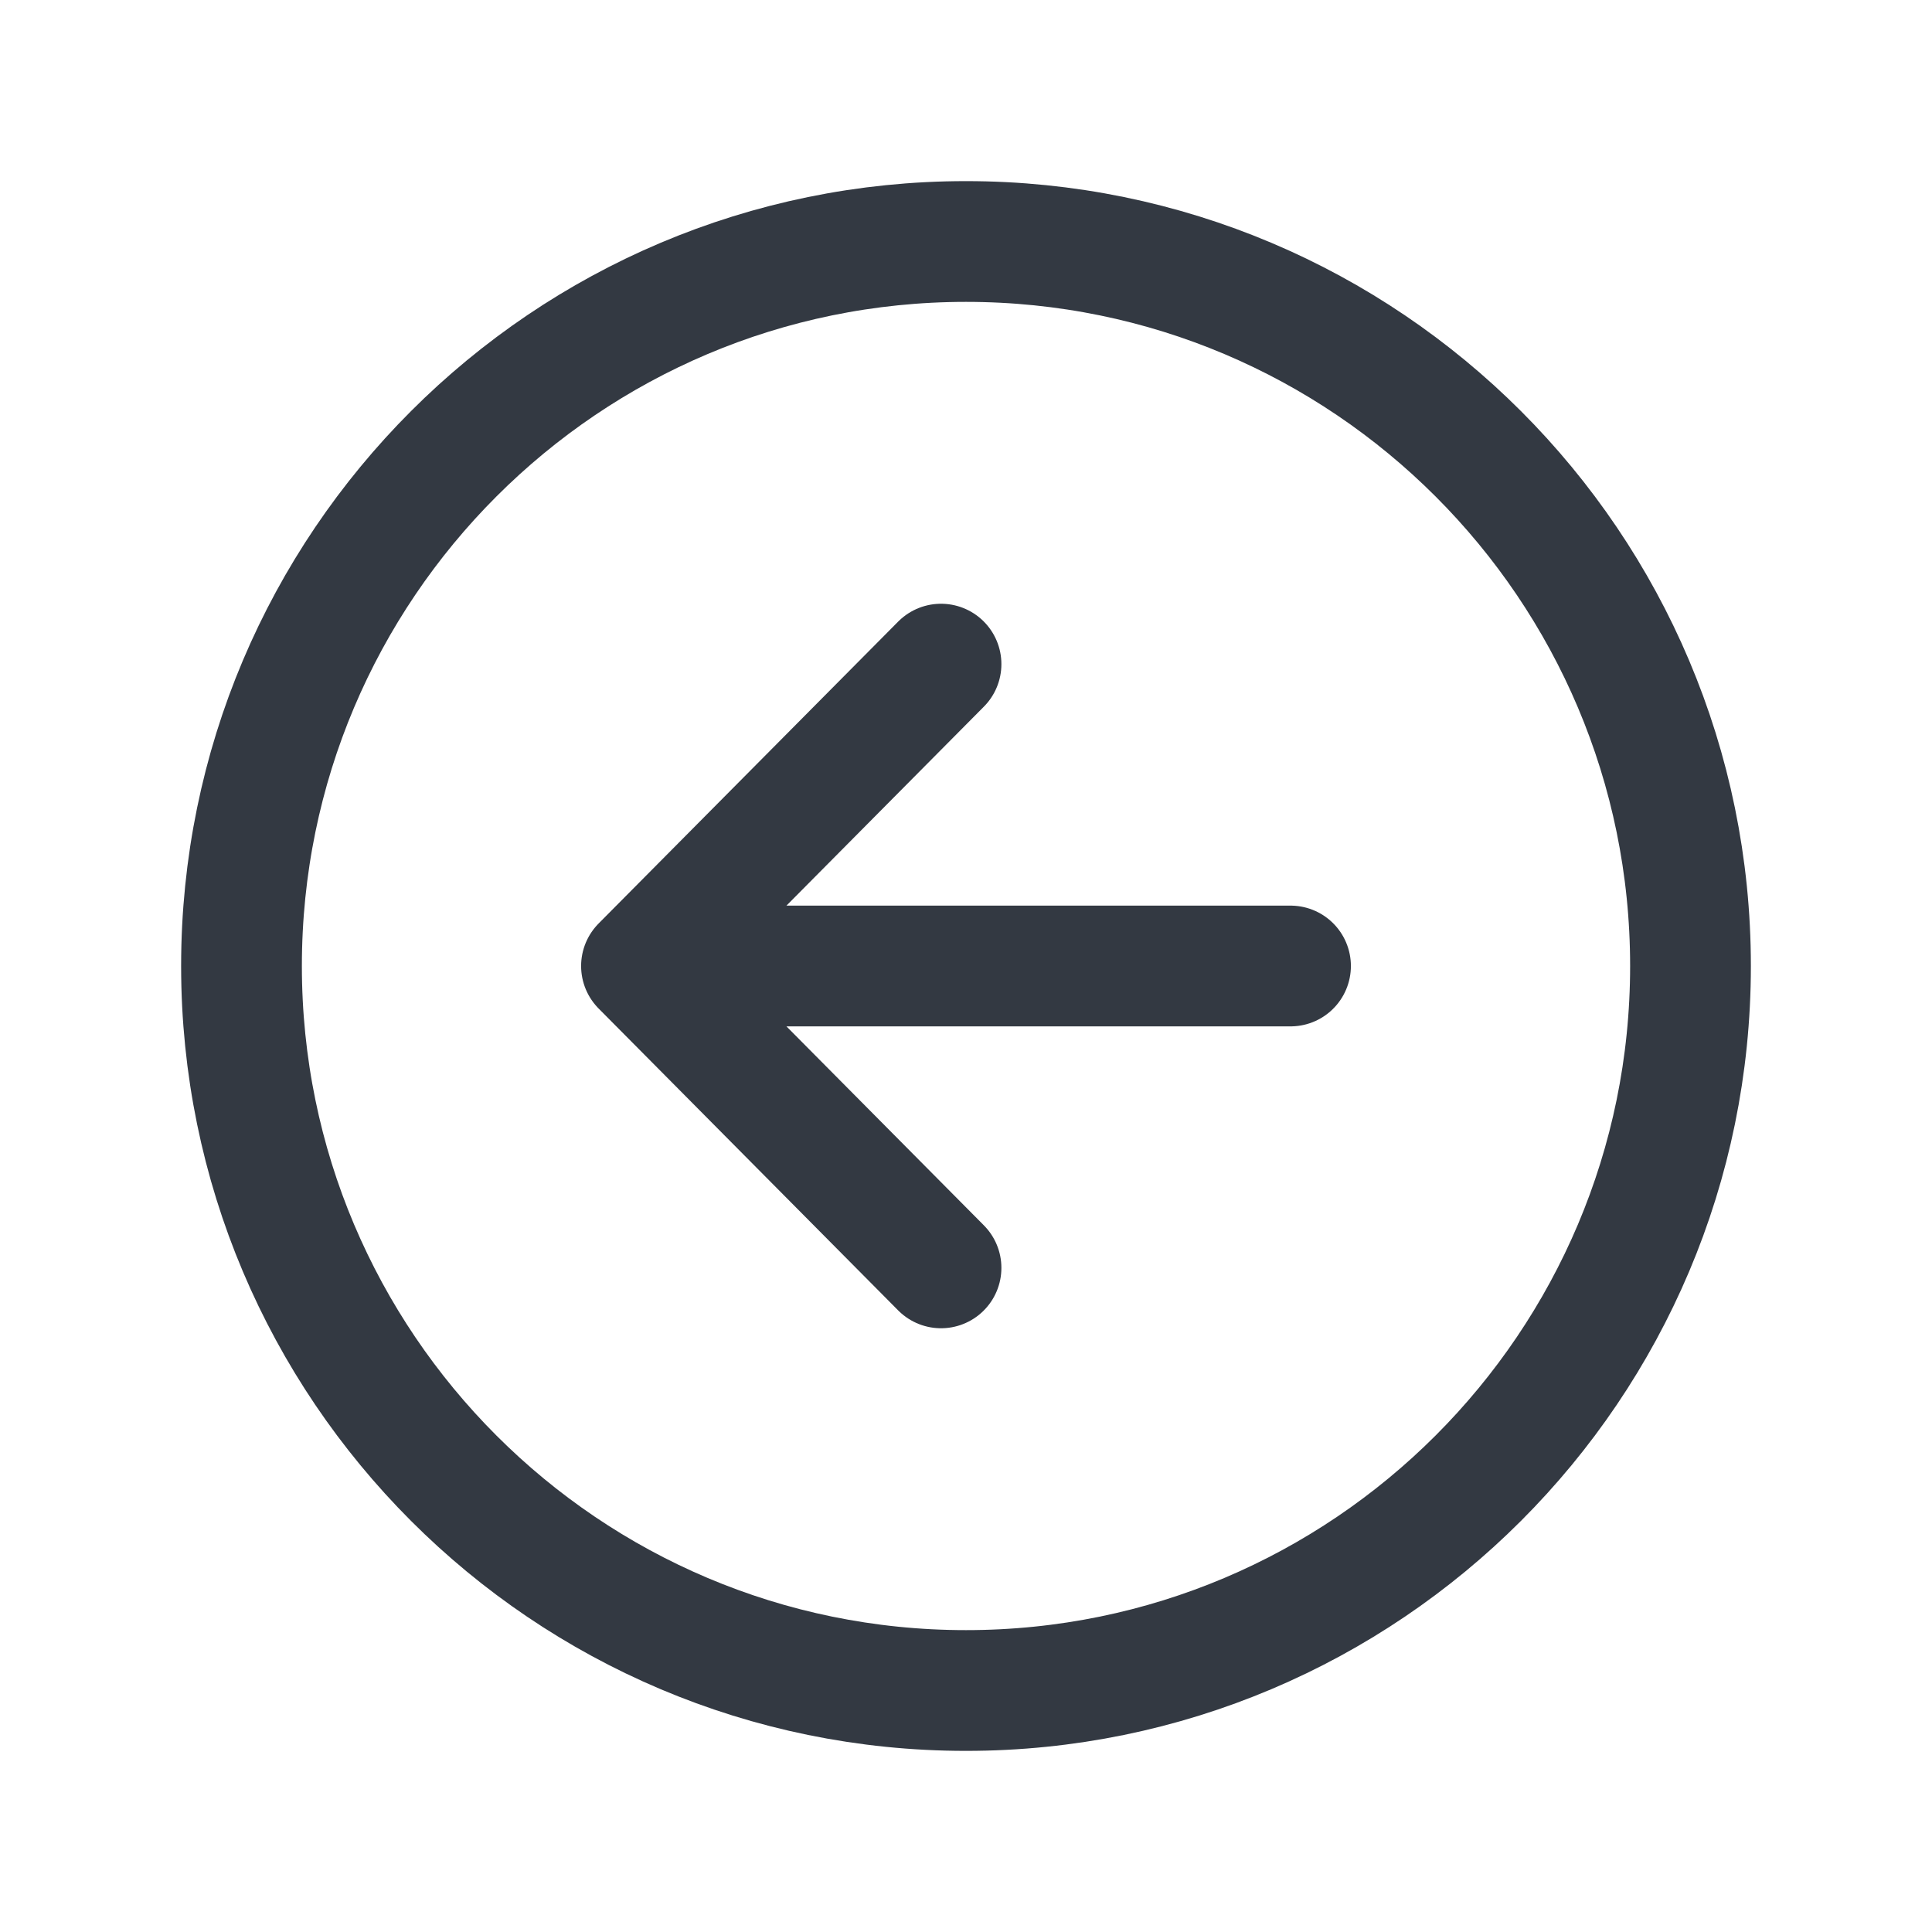 <svg xmlns="http://www.w3.org/2000/svg" class="ionicon" viewBox="0 0 512 512"><path fill="none" stroke="#333942" stroke-linecap="round" stroke-linejoin="round" stroke-width="32" d="M249.38 336L170 256l79.38-80M181.03 256H342"/><path d="M448 256c0-106-86-192-192-192S64 150 64 256s86 192 192 192 192-86 192-192z" fill="none" stroke="#333942" stroke-miterlimit="10" stroke-width="32"/></svg>